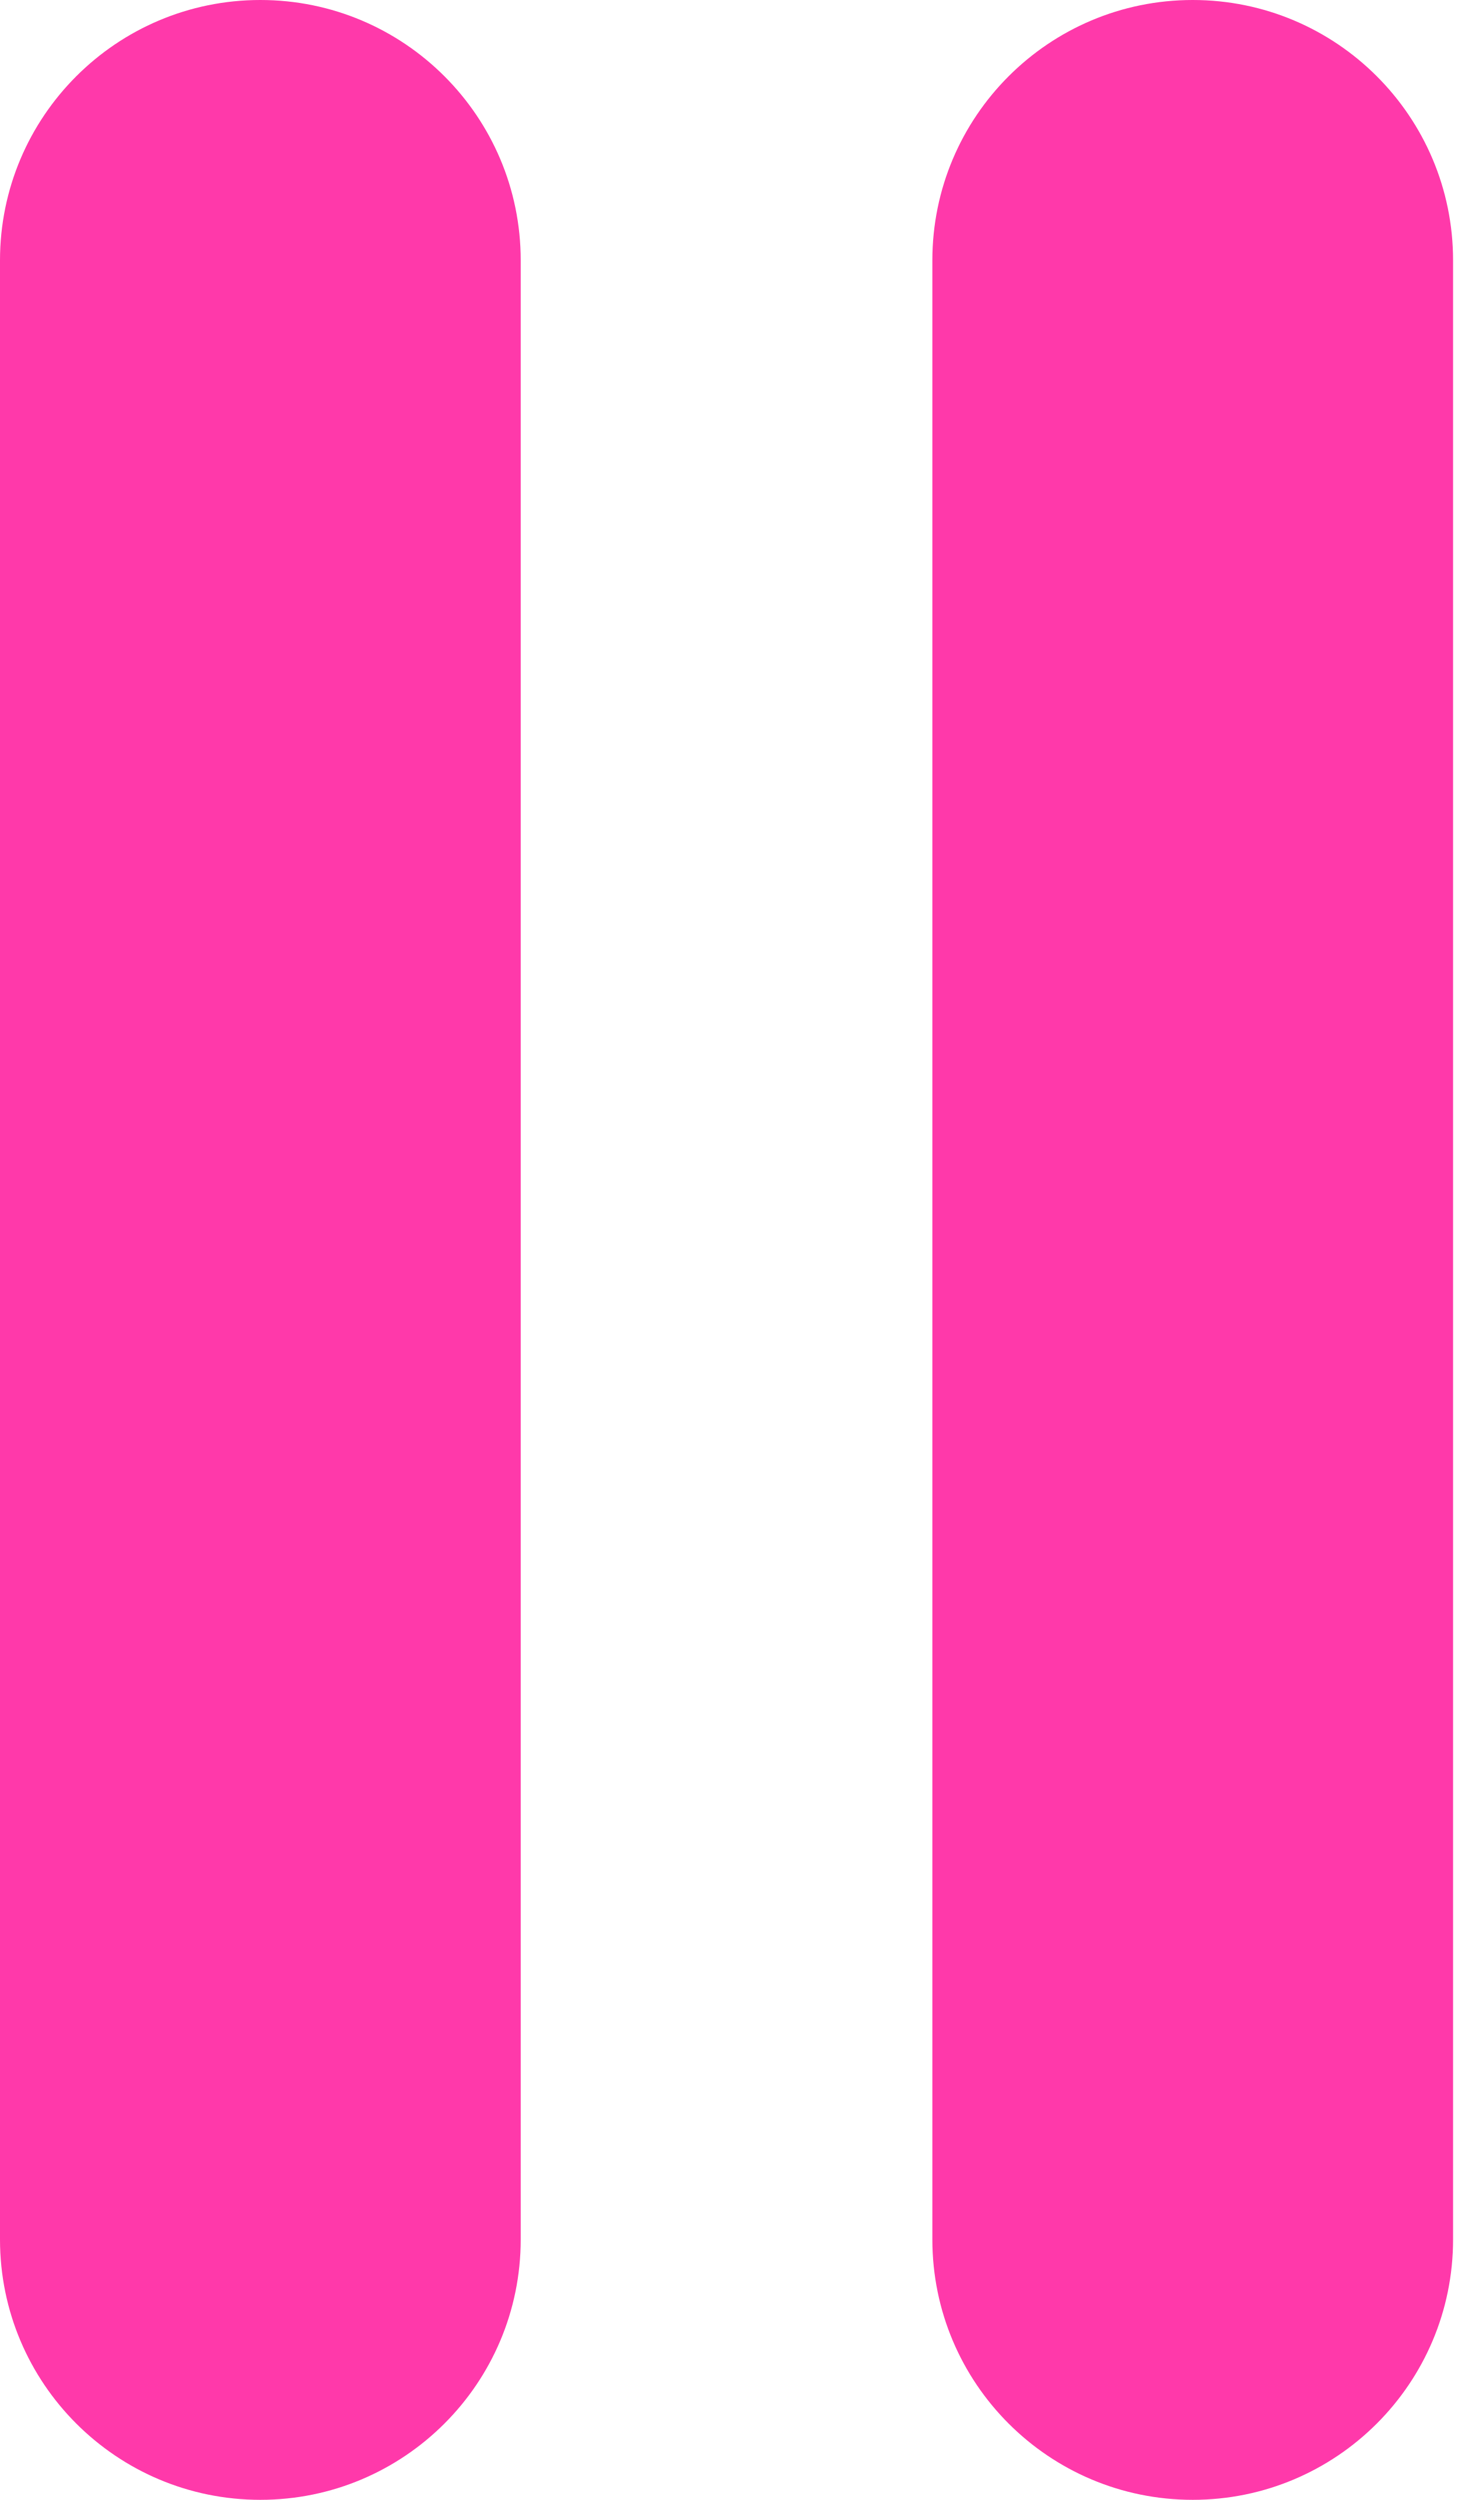 <?xml version="1.0" encoding="UTF-8"?>
<svg width="21px" height="36px" viewBox="0 0 21 36" version="1.1" xmlns="http://www.w3.org/2000/svg" xmlns:xlink="http://www.w3.org/1999/xlink">
    <!-- Generator: Sketch 46.2 (44496) - http://www.bohemiancoding.com/sketch -->
    <title>Pause</title>
    <desc>Created with Sketch.</desc>
    <defs></defs>
    <g id="Page-1" stroke="none" stroke-width="1" fill="none" fill-rule="evenodd">
        <g id="Icons-Pattern-One" transform="translate(-716, -93)" fill="#FF39AA">
            <g id="Pause" transform="translate(709, 93)">
                <path d="M10.75,0 C12.821,-3.80448985e-16 14.5,1.679 14.5,3.75 L14.5,32.25 C14.5,34.321 12.821,36 10.75,36 C8.679,36 7,34.321 7,32.25 L7,3.75 C7,1.679 8.679,3.80448985e-16 10.75,0 Z M24.179,0 C26.25,-3.80448985e-16 27.929,1.679 27.929,3.75 L27.929,32.25 C27.929,34.321 26.25,36 24.179,36 C22.108,36 20.429,34.321 20.429,32.25 L20.429,3.75 C20.429,1.679 22.108,3.80448985e-16 24.179,0 Z"></path>
            </g>
        </g>
    </g>
</svg>